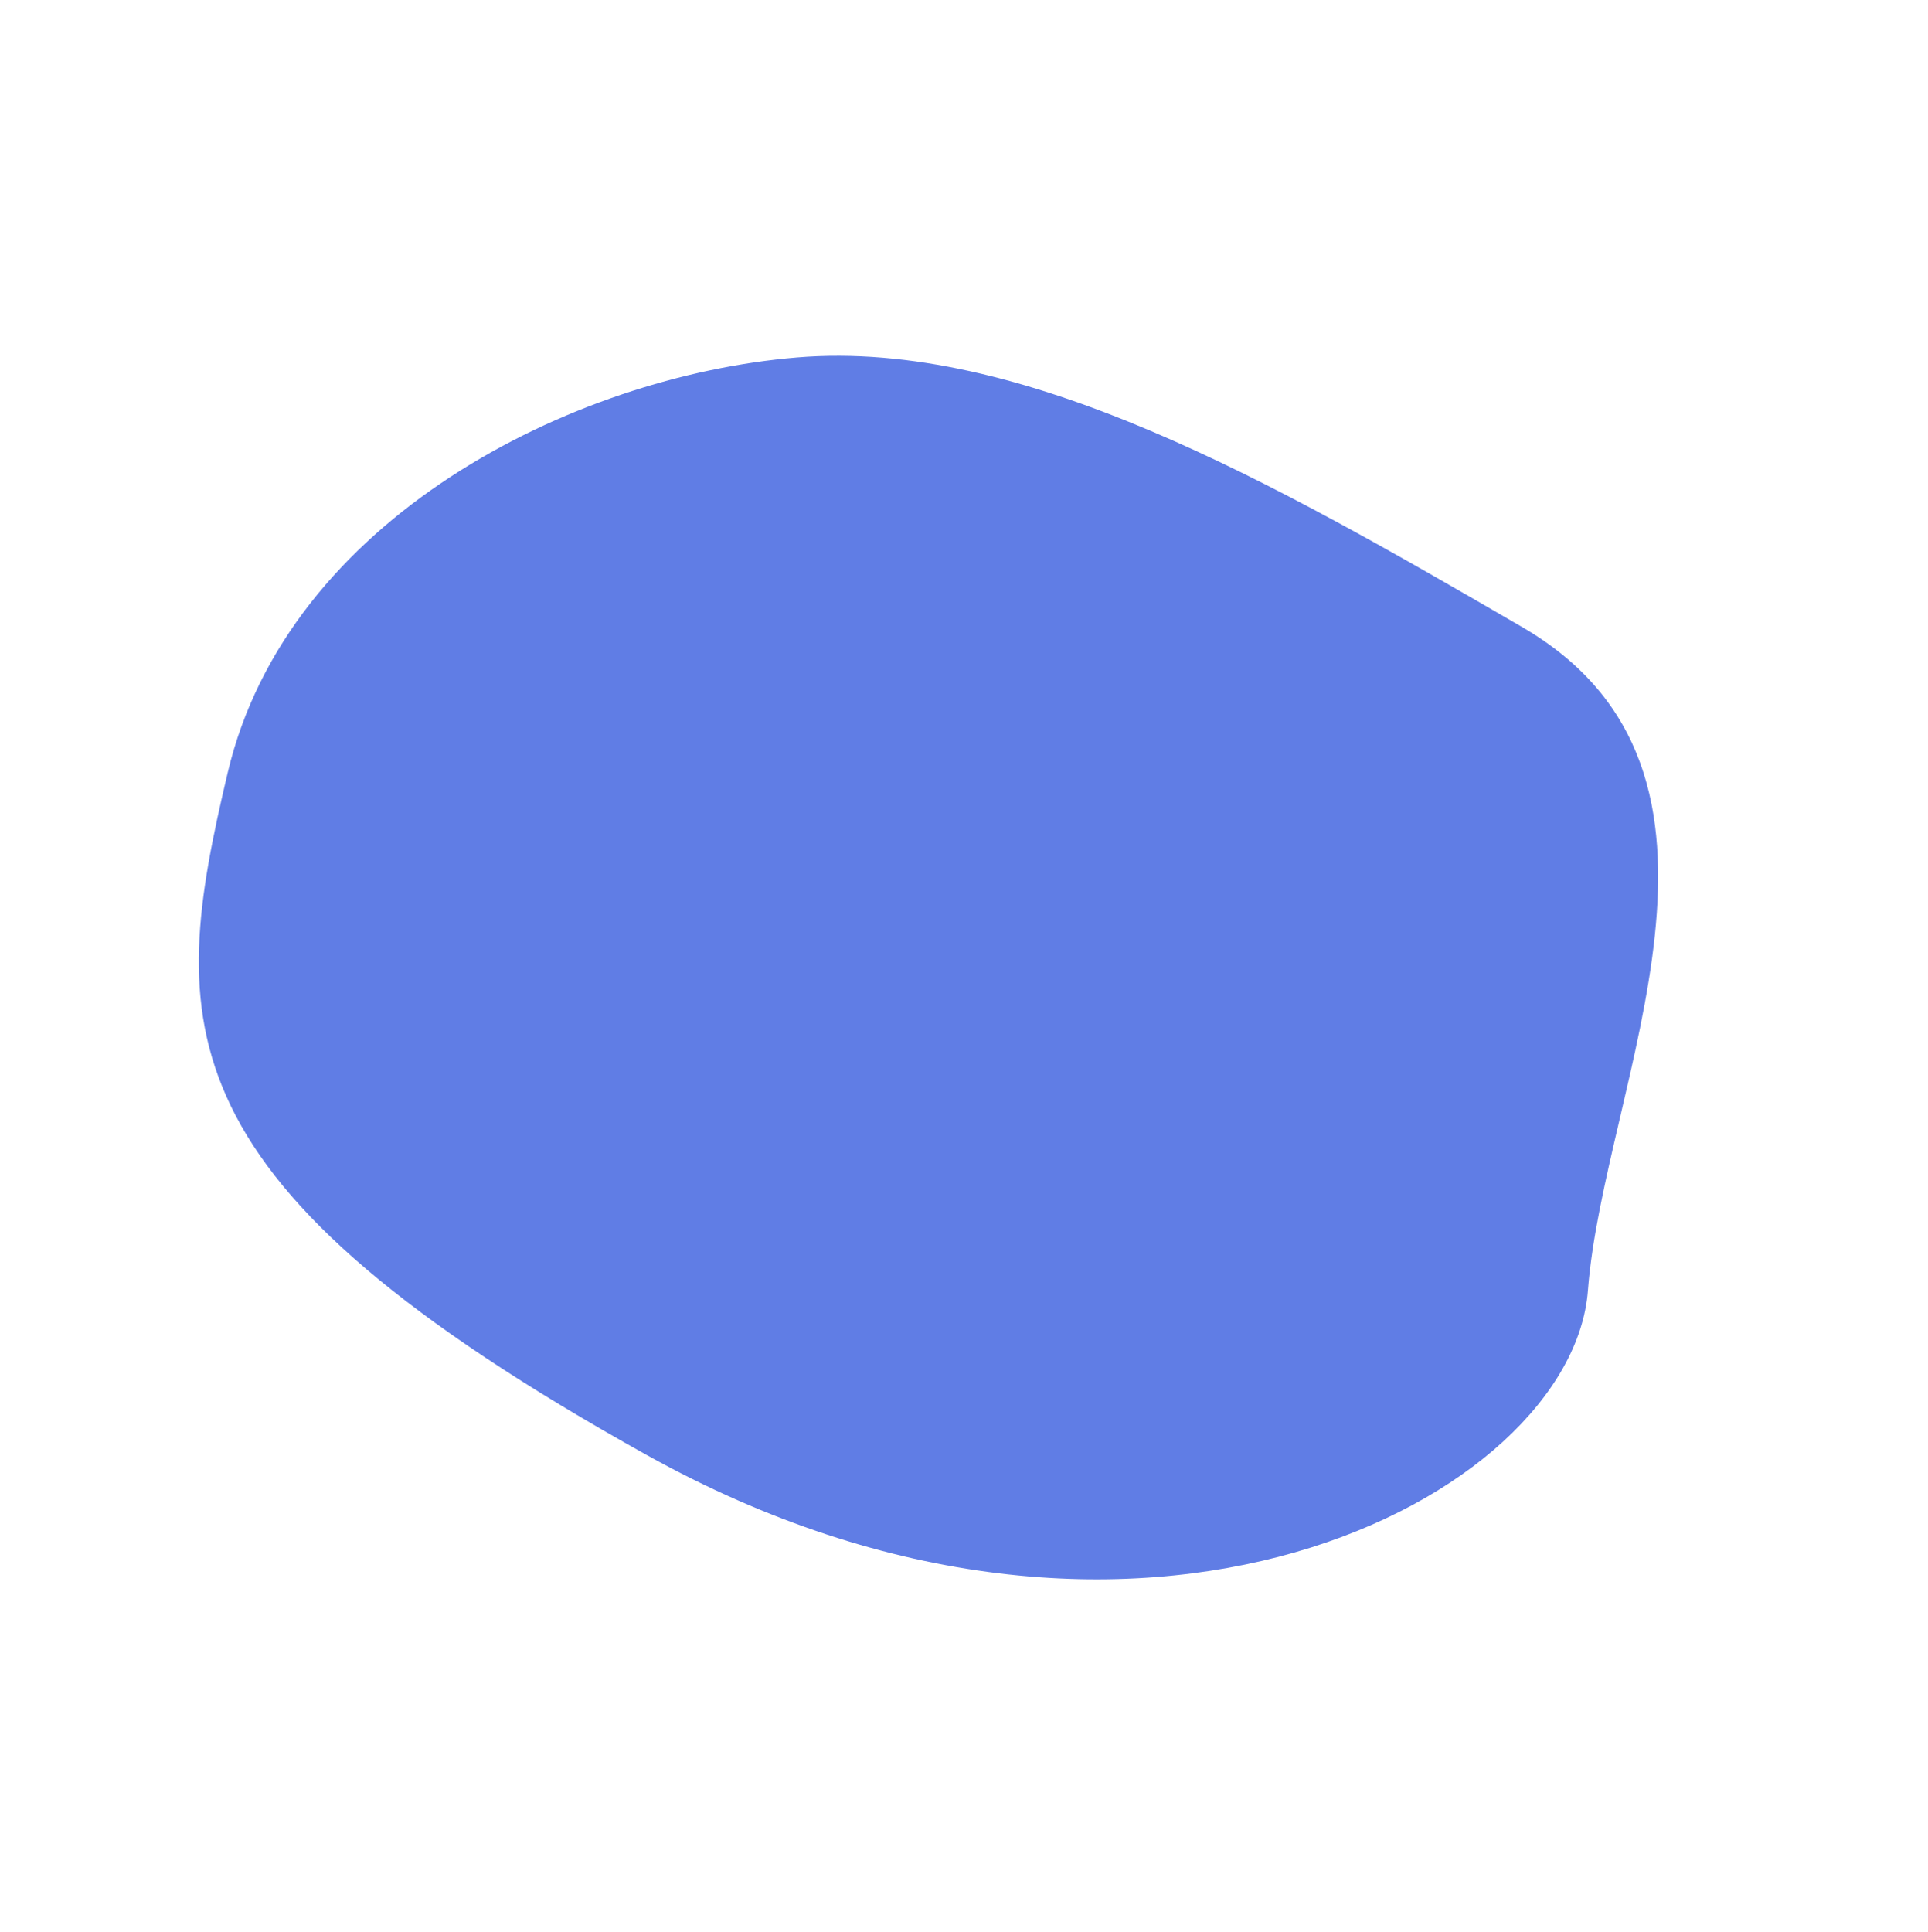 <svg xmlns="http://www.w3.org/2000/svg" width="1541.045" height="1543.885" viewBox="0 0 1541.045 1543.885">
  <path id="Path_16967" data-name="Path 16967" d="M3006.593-2145.917c112.317,175.111,196.093,268.456,624.751,138.453s538.591-508.611,428.505-632.437-194.973-393.78-417.982-330.6-443.117,127.128-557.515,266.946S2894.275-2321.028,3006.593-2145.917Z" transform="matrix(0.695, 0.719, -0.719, 0.695, -3450.459, -52.976)" fill="#607de5"/>
</svg>
